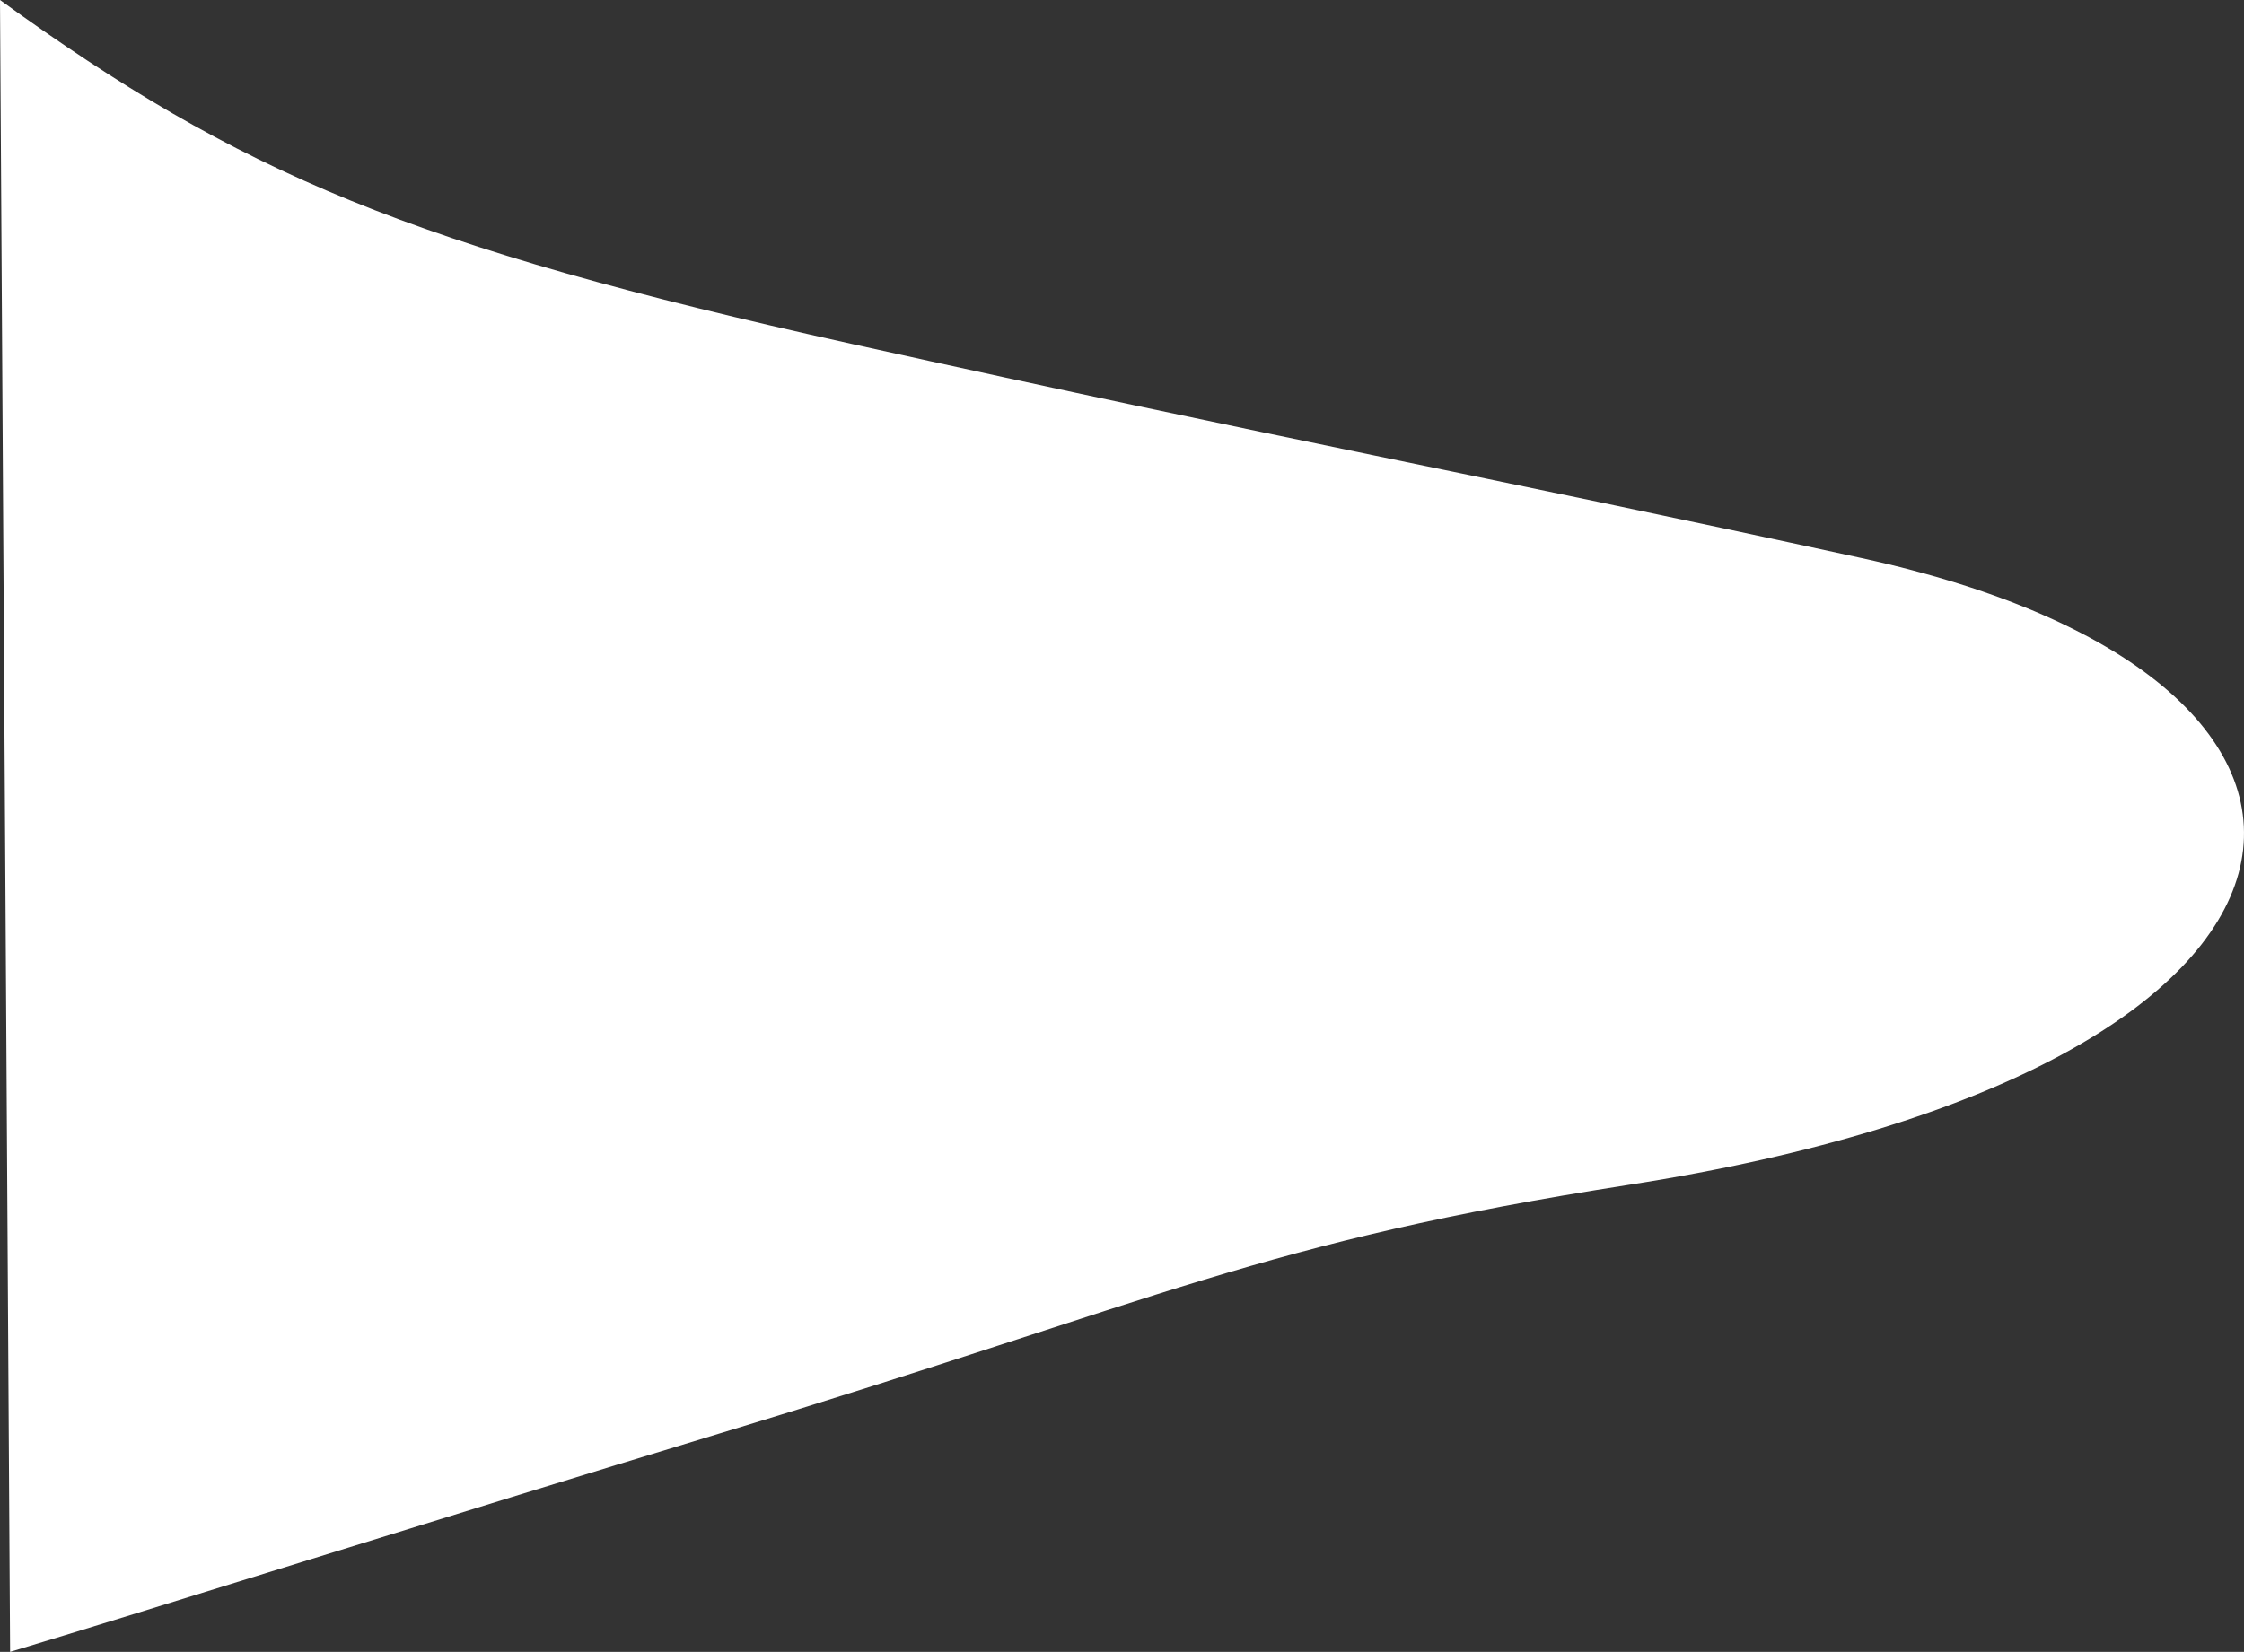 <svg width="421" height="310" viewBox="0 0 421 310" fill="none" xmlns="http://www.w3.org/2000/svg">
<rect x="0" y="0" width="421" height="310" fill="#333333" stroke="none"/>
<path d="M159.628 64.504C76.979 46.19 45.121 32.632 0 0L1.896 310C25.53 302.917 84.23 284.418 134.983 269.021C218.778 243.599 236.46 233.139 305.607 222.35C446.656 200.343 454.998 127.762 349.211 104.725C276.032 88.788 242.278 82.818 159.628 64.504Z" fill="white"/>
</svg>
